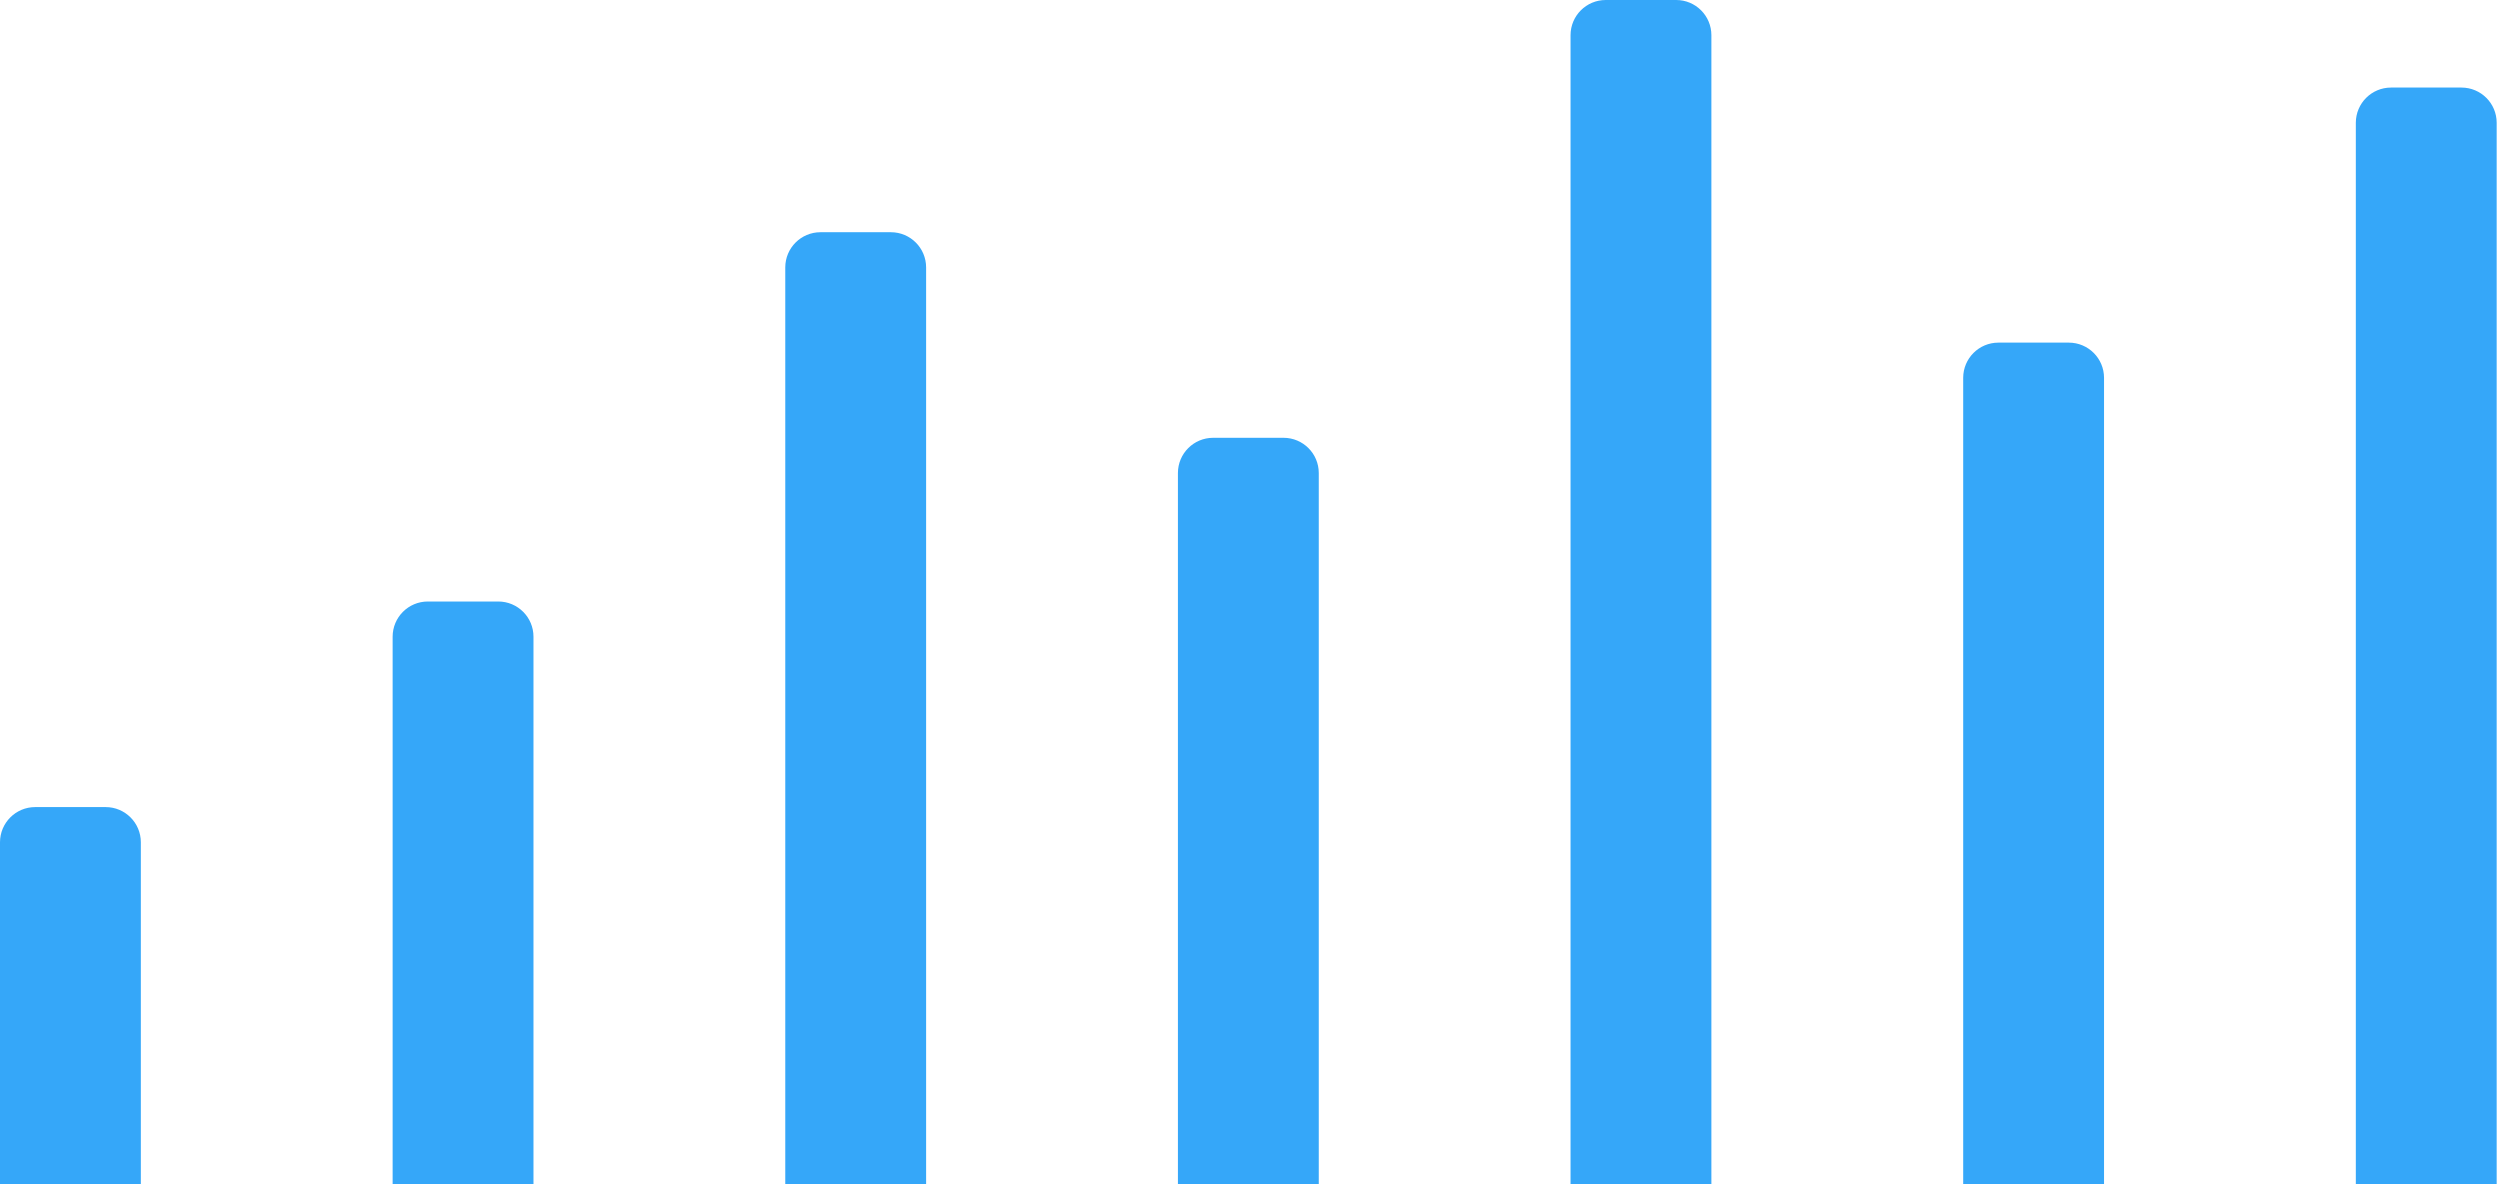 <svg width="568" height="269" viewBox="0 0 568 269" fill="none" xmlns="http://www.w3.org/2000/svg">
<path d="M0 191.369C0 186.951 3.582 183.369 8 183.369H24C28.418 183.369 32 186.951 32 191.369V268.999H0V191.369Z" fill="#35A7F9"/>
<path d="M89.207 144.662C89.207 140.243 92.788 136.662 97.207 136.662H113.207C117.625 136.662 121.207 140.243 121.207 144.662V268.999H89.207V144.662Z" fill="#35A7F9"/>
<path d="M178.413 60.761C178.413 56.343 181.995 52.761 186.413 52.761H202.413C206.832 52.761 210.413 56.343 210.413 60.761V268.999H178.413V60.761Z" fill="#35A7F9"/>
<path d="M267.624 107.468C267.624 103.05 271.206 99.468 275.624 99.468H291.624C296.042 99.468 299.624 103.05 299.624 107.468V268.998H267.624V107.468Z" fill="#35A7F9"/>
<path d="M356.827 8C356.827 3.582 360.409 0 364.827 0H380.827C385.245 0 388.827 3.582 388.827 8V268.999H356.827V8Z" fill="#35A7F9"/>
<path d="M446.037 85.845C446.037 81.427 449.619 77.845 454.037 77.845H470.037C474.456 77.845 478.037 81.427 478.037 85.845V268.999H446.037V85.845Z" fill="#35A7F9"/>
<path d="M535.244 27.894C535.244 23.476 538.826 19.895 543.244 19.895H559.244C563.662 19.895 567.244 23.476 567.244 27.894V269H535.244V27.894Z" fill="#35A7F9"/>
</svg>

